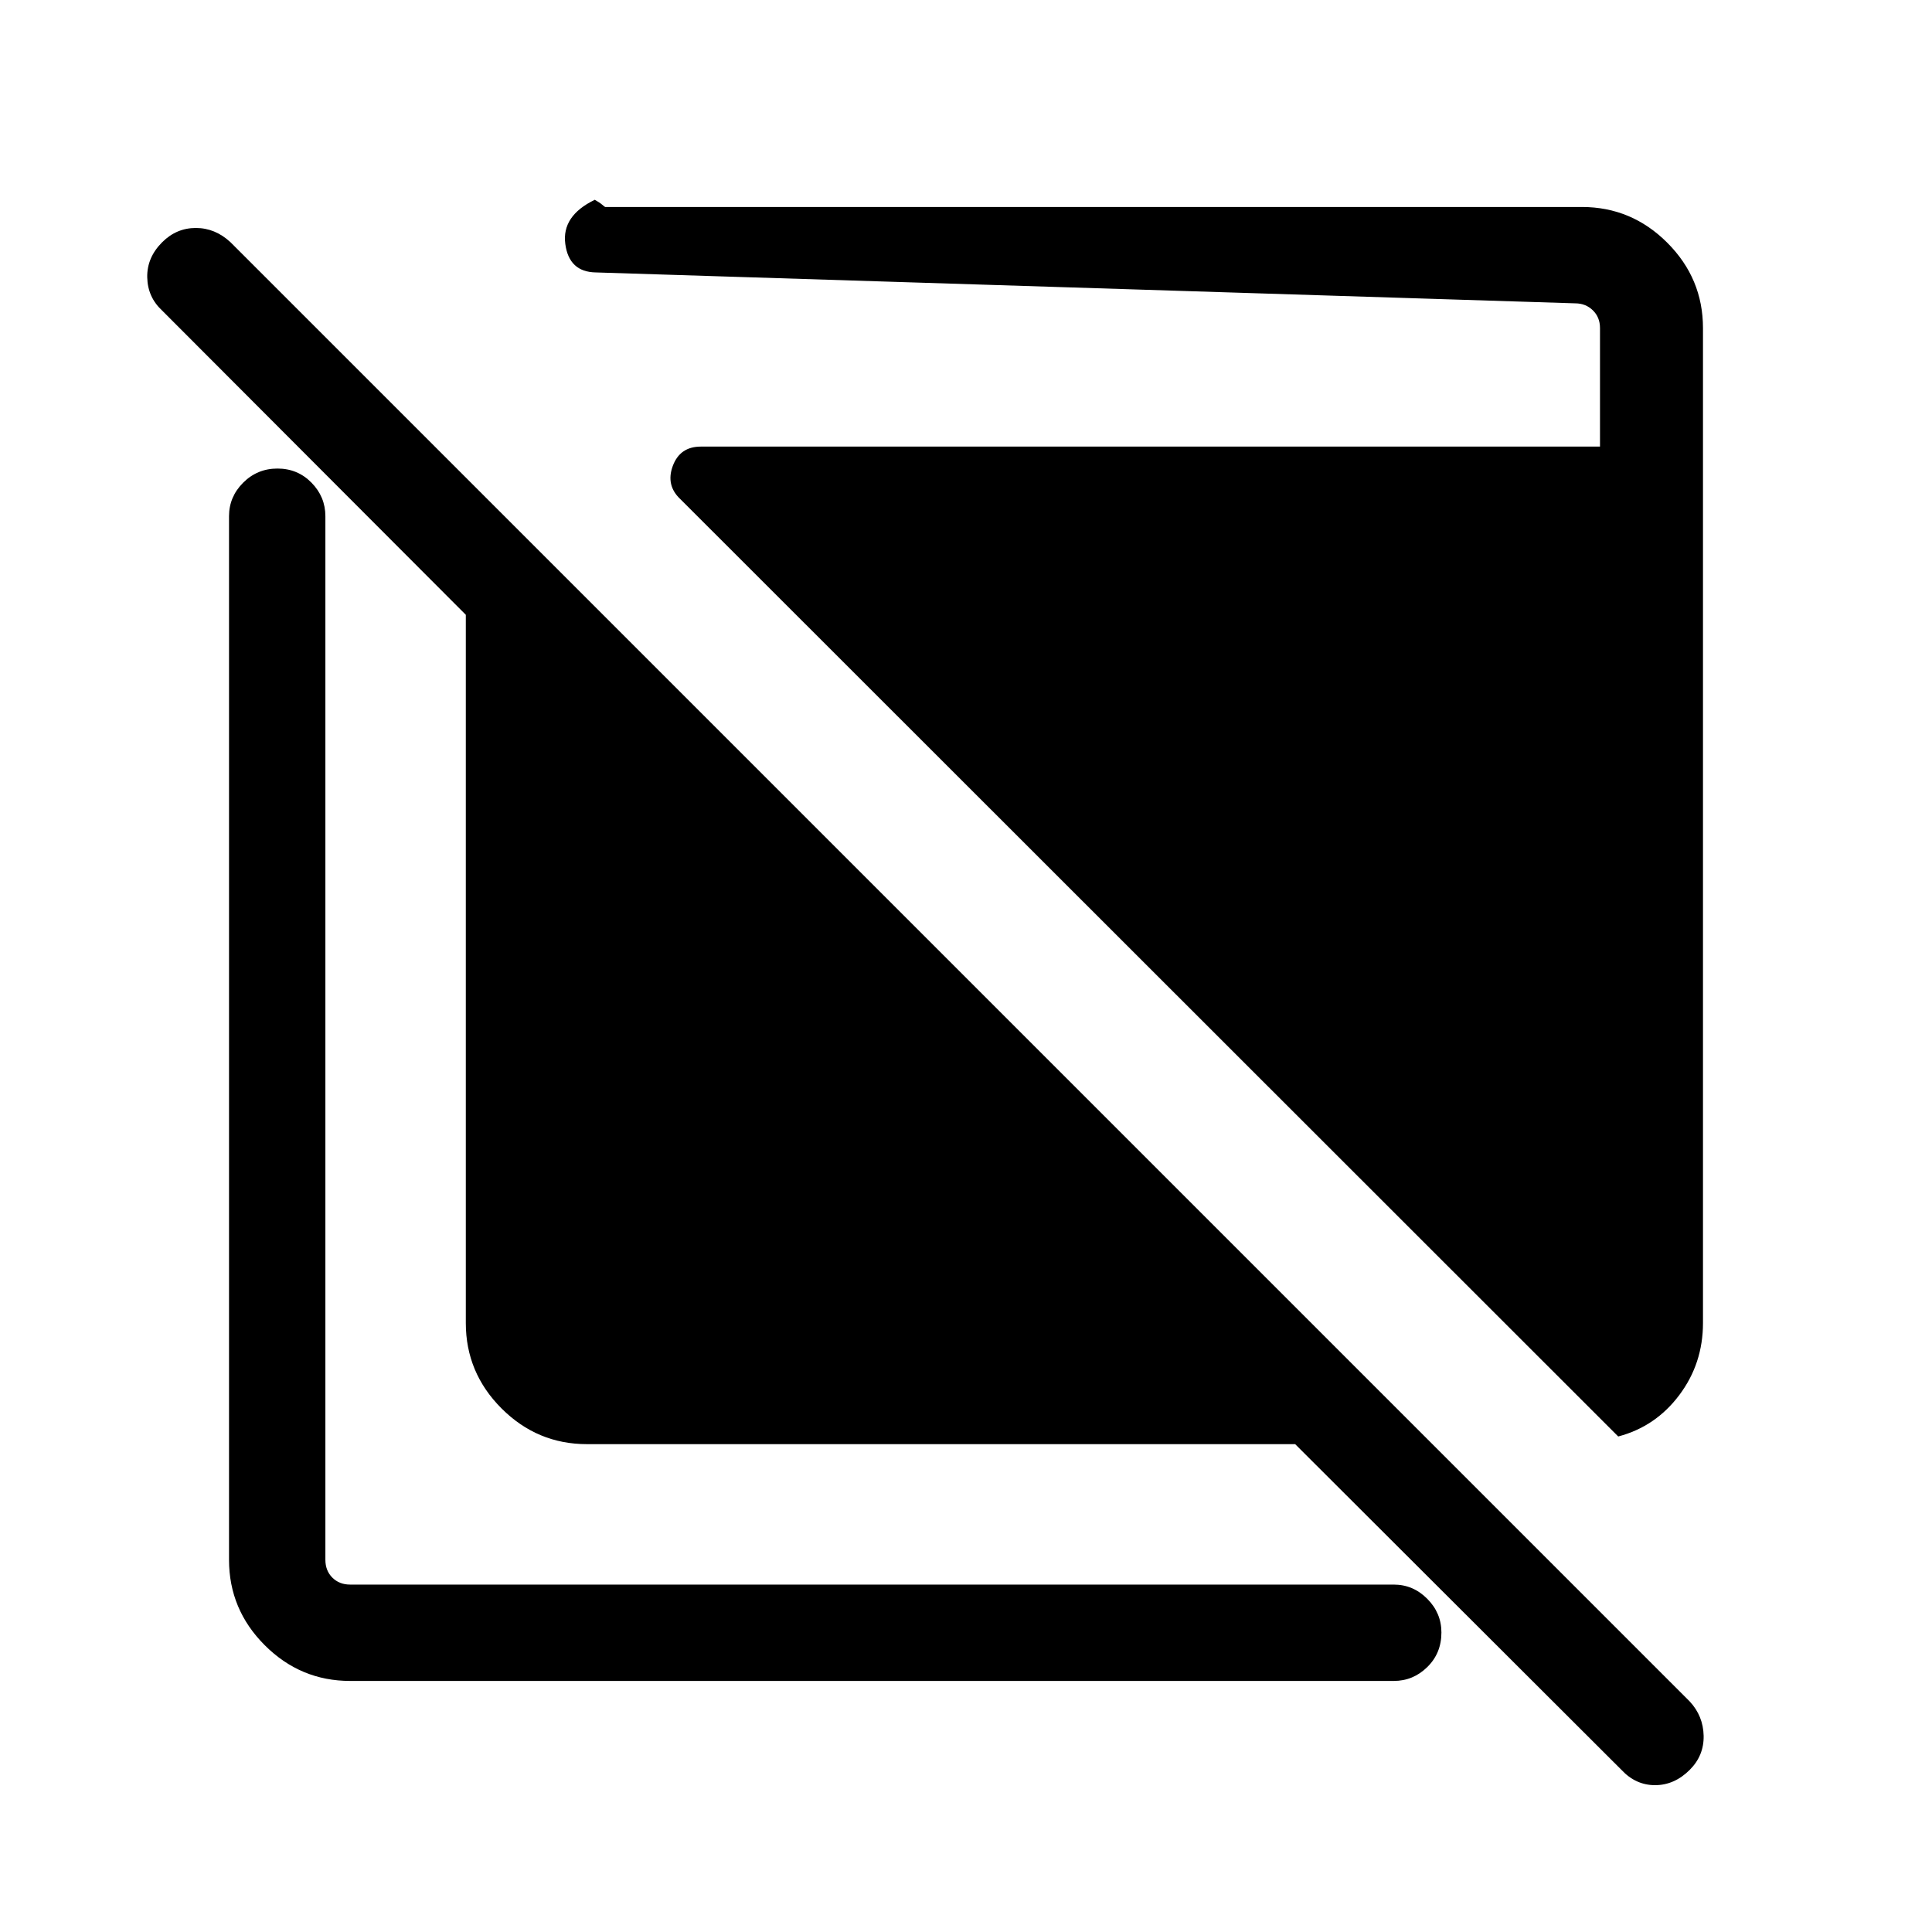 <svg xmlns="http://www.w3.org/2000/svg" height="40" viewBox="0 -960 960 960" width="40"><path d="M291.65-242.41q-24.69 0-42.44-17.75-17.75-17.75-17.75-42.44v-351.91L80.56-805.69q-7.21-6.68-7.4-16.5-.2-9.82 7.42-17.44 7.09-7.09 16.72-7.09 9.62 0 17.24 7.09l725.09 725.09q6.7 7.23 6.9 17.05.19 9.82-6.9 16.91-7.62 7.62-17.25 7.62-9.62 0-16.69-7.6L643.56-242.41H291.65ZM173.99-124.75q-24.69 0-42.44-17.75-17.75-17.75-17.75-42.44V-703.5q0-9.63 7.02-16.65 7.03-7.03 17.05-7.03 10.03 0 16.92 7.03 6.89 7.02 6.89 16.65v518.56q0 5.39 3.46 8.85t8.85 3.46h518.56q9.63 0 16.65 7.07 7.03 7.06 7.03 16.74 0 10.29-7.03 17.18-7.02 6.89-16.65 6.89H173.99Zm630.1-121.47L338.14-711.91q-7.41-6.89-3.85-16.53 3.57-9.65 13.94-9.65h446.8v-58.87q0-5.39-3.56-8.85t-8.75-3.46l-486.63-15.36q-13.35-.2-15.2-14.16-1.85-13.95 14.65-21.93 2.33 1.28 3.67 2.43 1.34 1.14 1.5 1.14h485.3q24.69 0 42.44 17.75 17.75 17.75 17.75 42.44v494.36q0 20.13-11.77 35.8-11.76 15.68-30.34 20.58Z"/></svg>